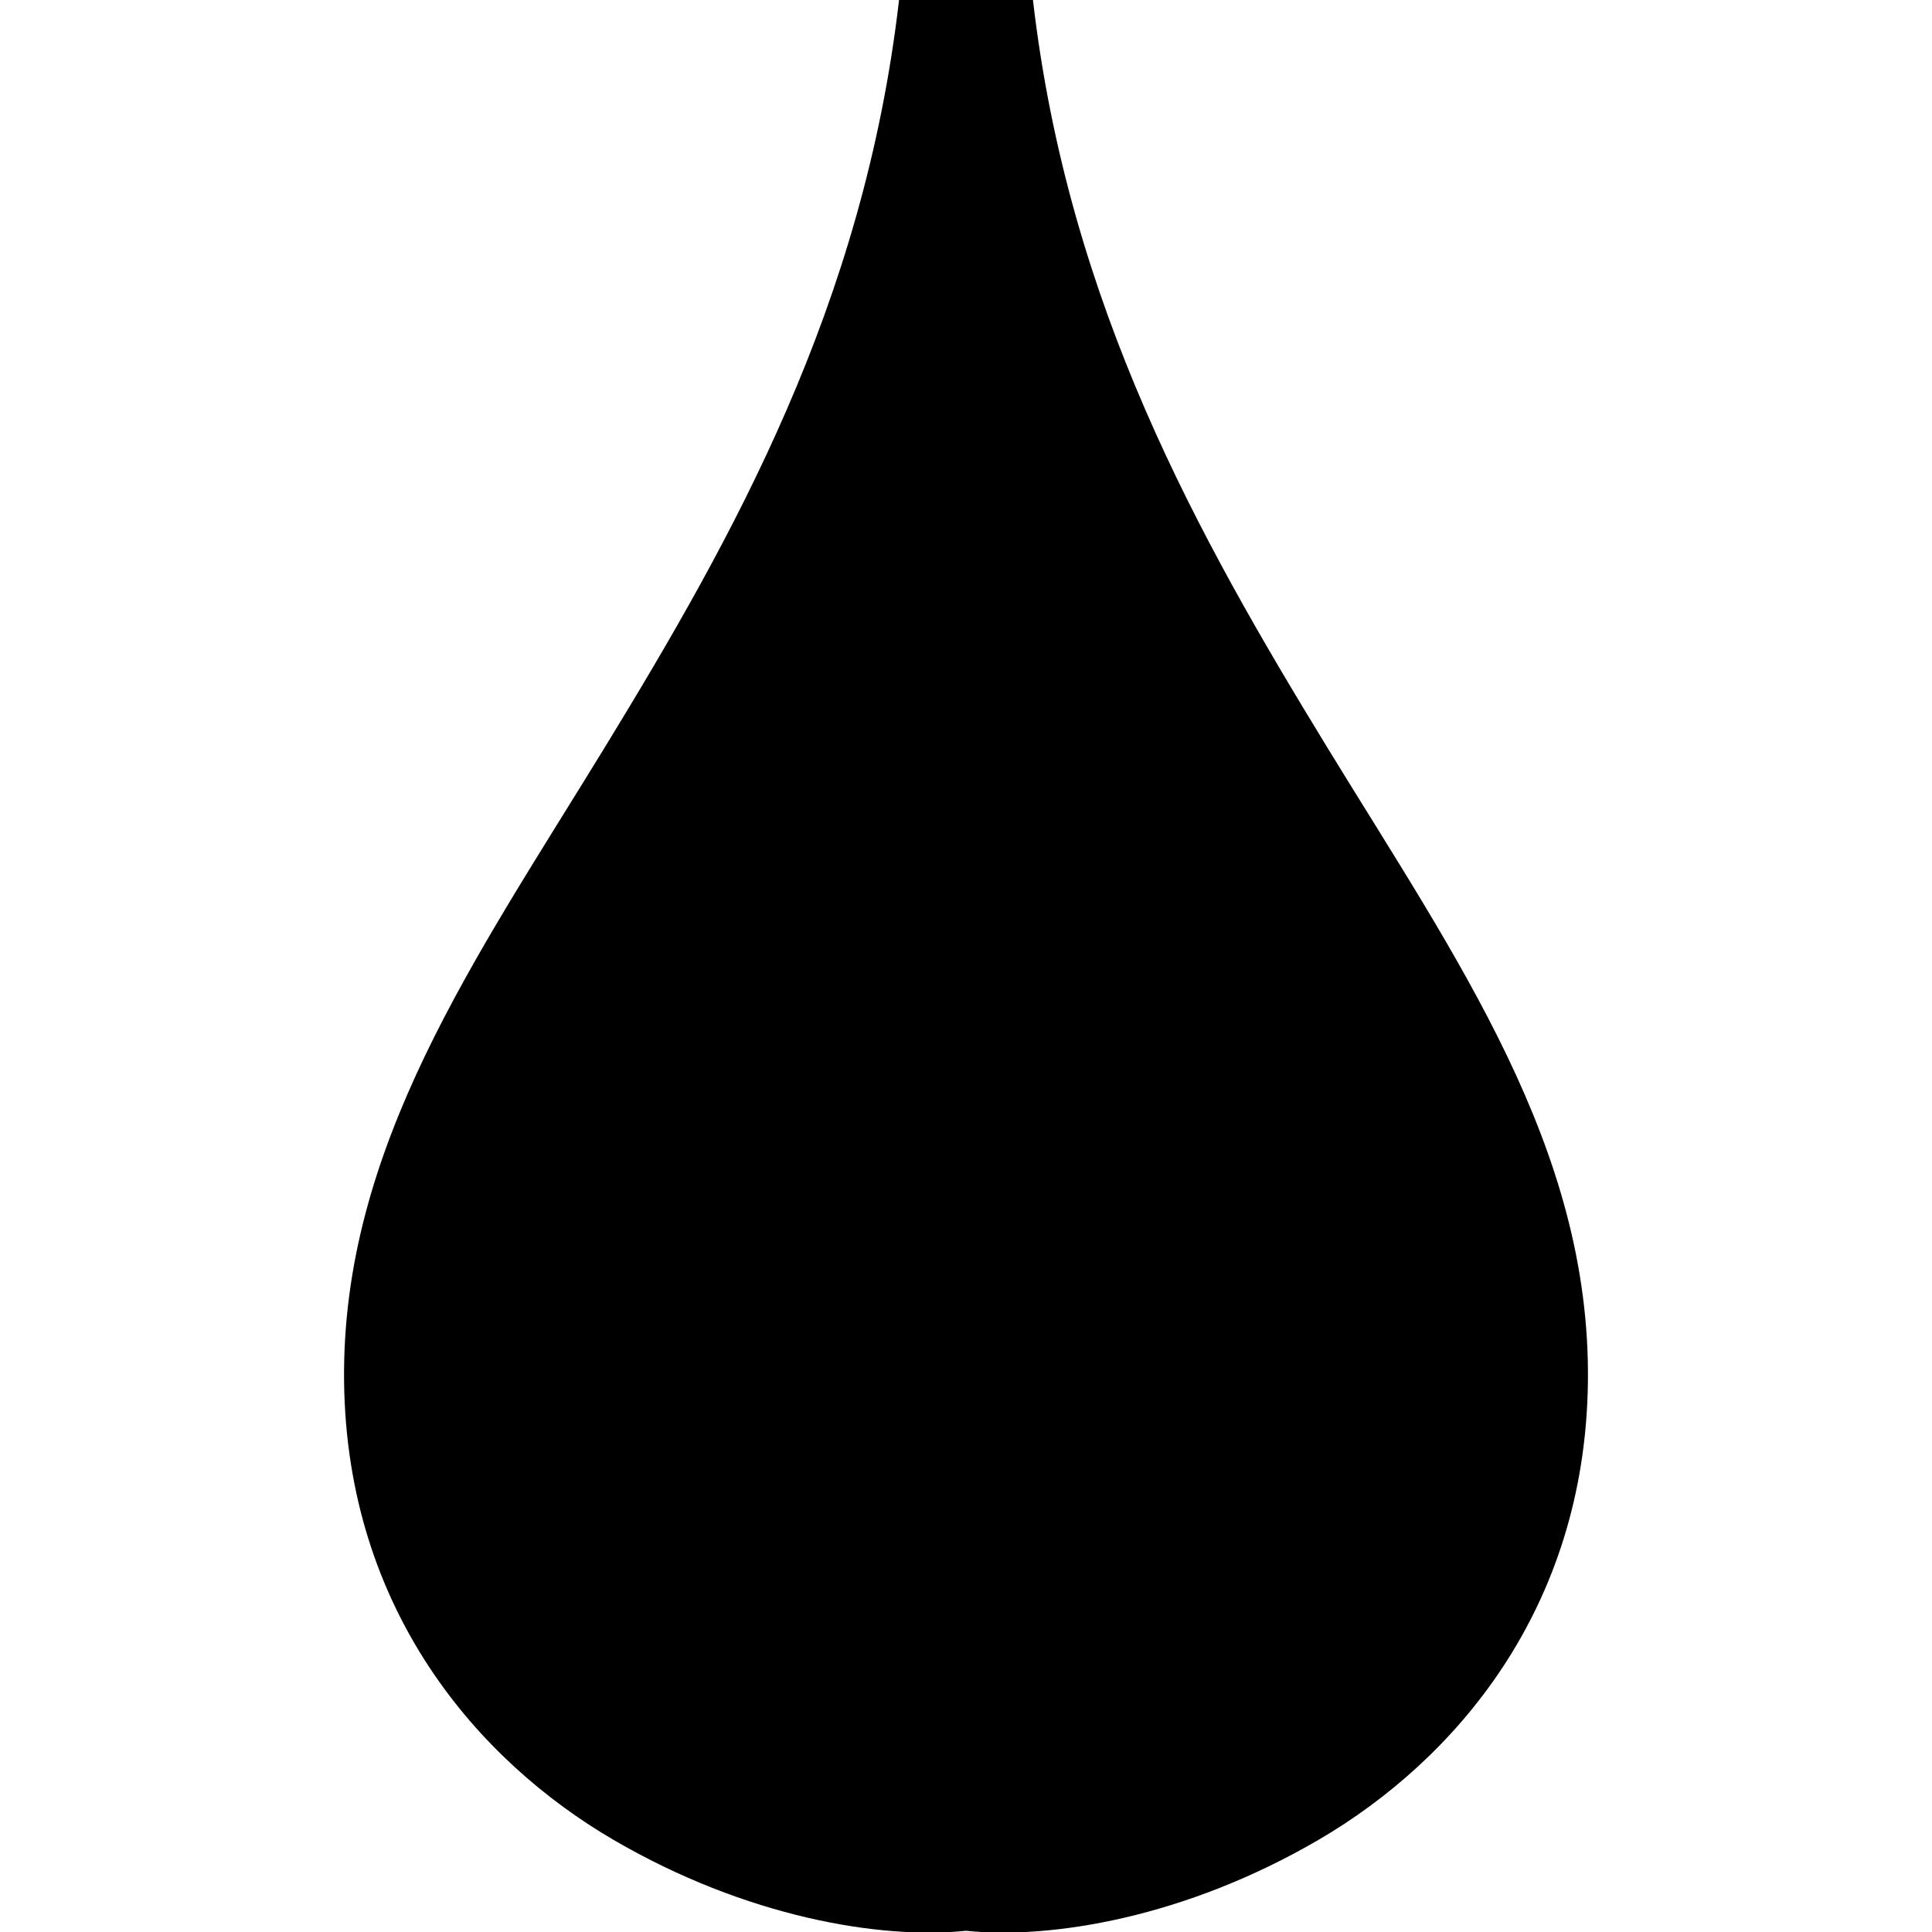 <?xml version="1.0" encoding="UTF-8"?>
<svg xmlns="http://www.w3.org/2000/svg" xmlns:xlink="http://www.w3.org/1999/xlink" width="32" height="32" viewBox="0 0 32 32" version="1.1">
<g id="surface1">
<path style=" stroke:none;fill-rule:nonzero;fill:rgb(0%,0%,0%);fill-opacity:1;" d="M 14.891 0 C 14.305 5.062 12.145 8.898 10.012 12.387 C 7.879 15.875 5.656 19 5.699 22.879 C 5.742 26.668 7.918 29.164 10.16 30.473 C 12.363 31.758 14.582 32.125 16 31.98 C 17.418 32.125 19.637 31.758 21.84 30.473 C 24.082 29.164 26.258 26.668 26.301 22.879 C 26.344 19 24.121 15.875 21.988 12.387 C 19.855 8.898 17.695 5.062 17.109 0 Z M 14.891 0 "/>
</g>
</svg>
